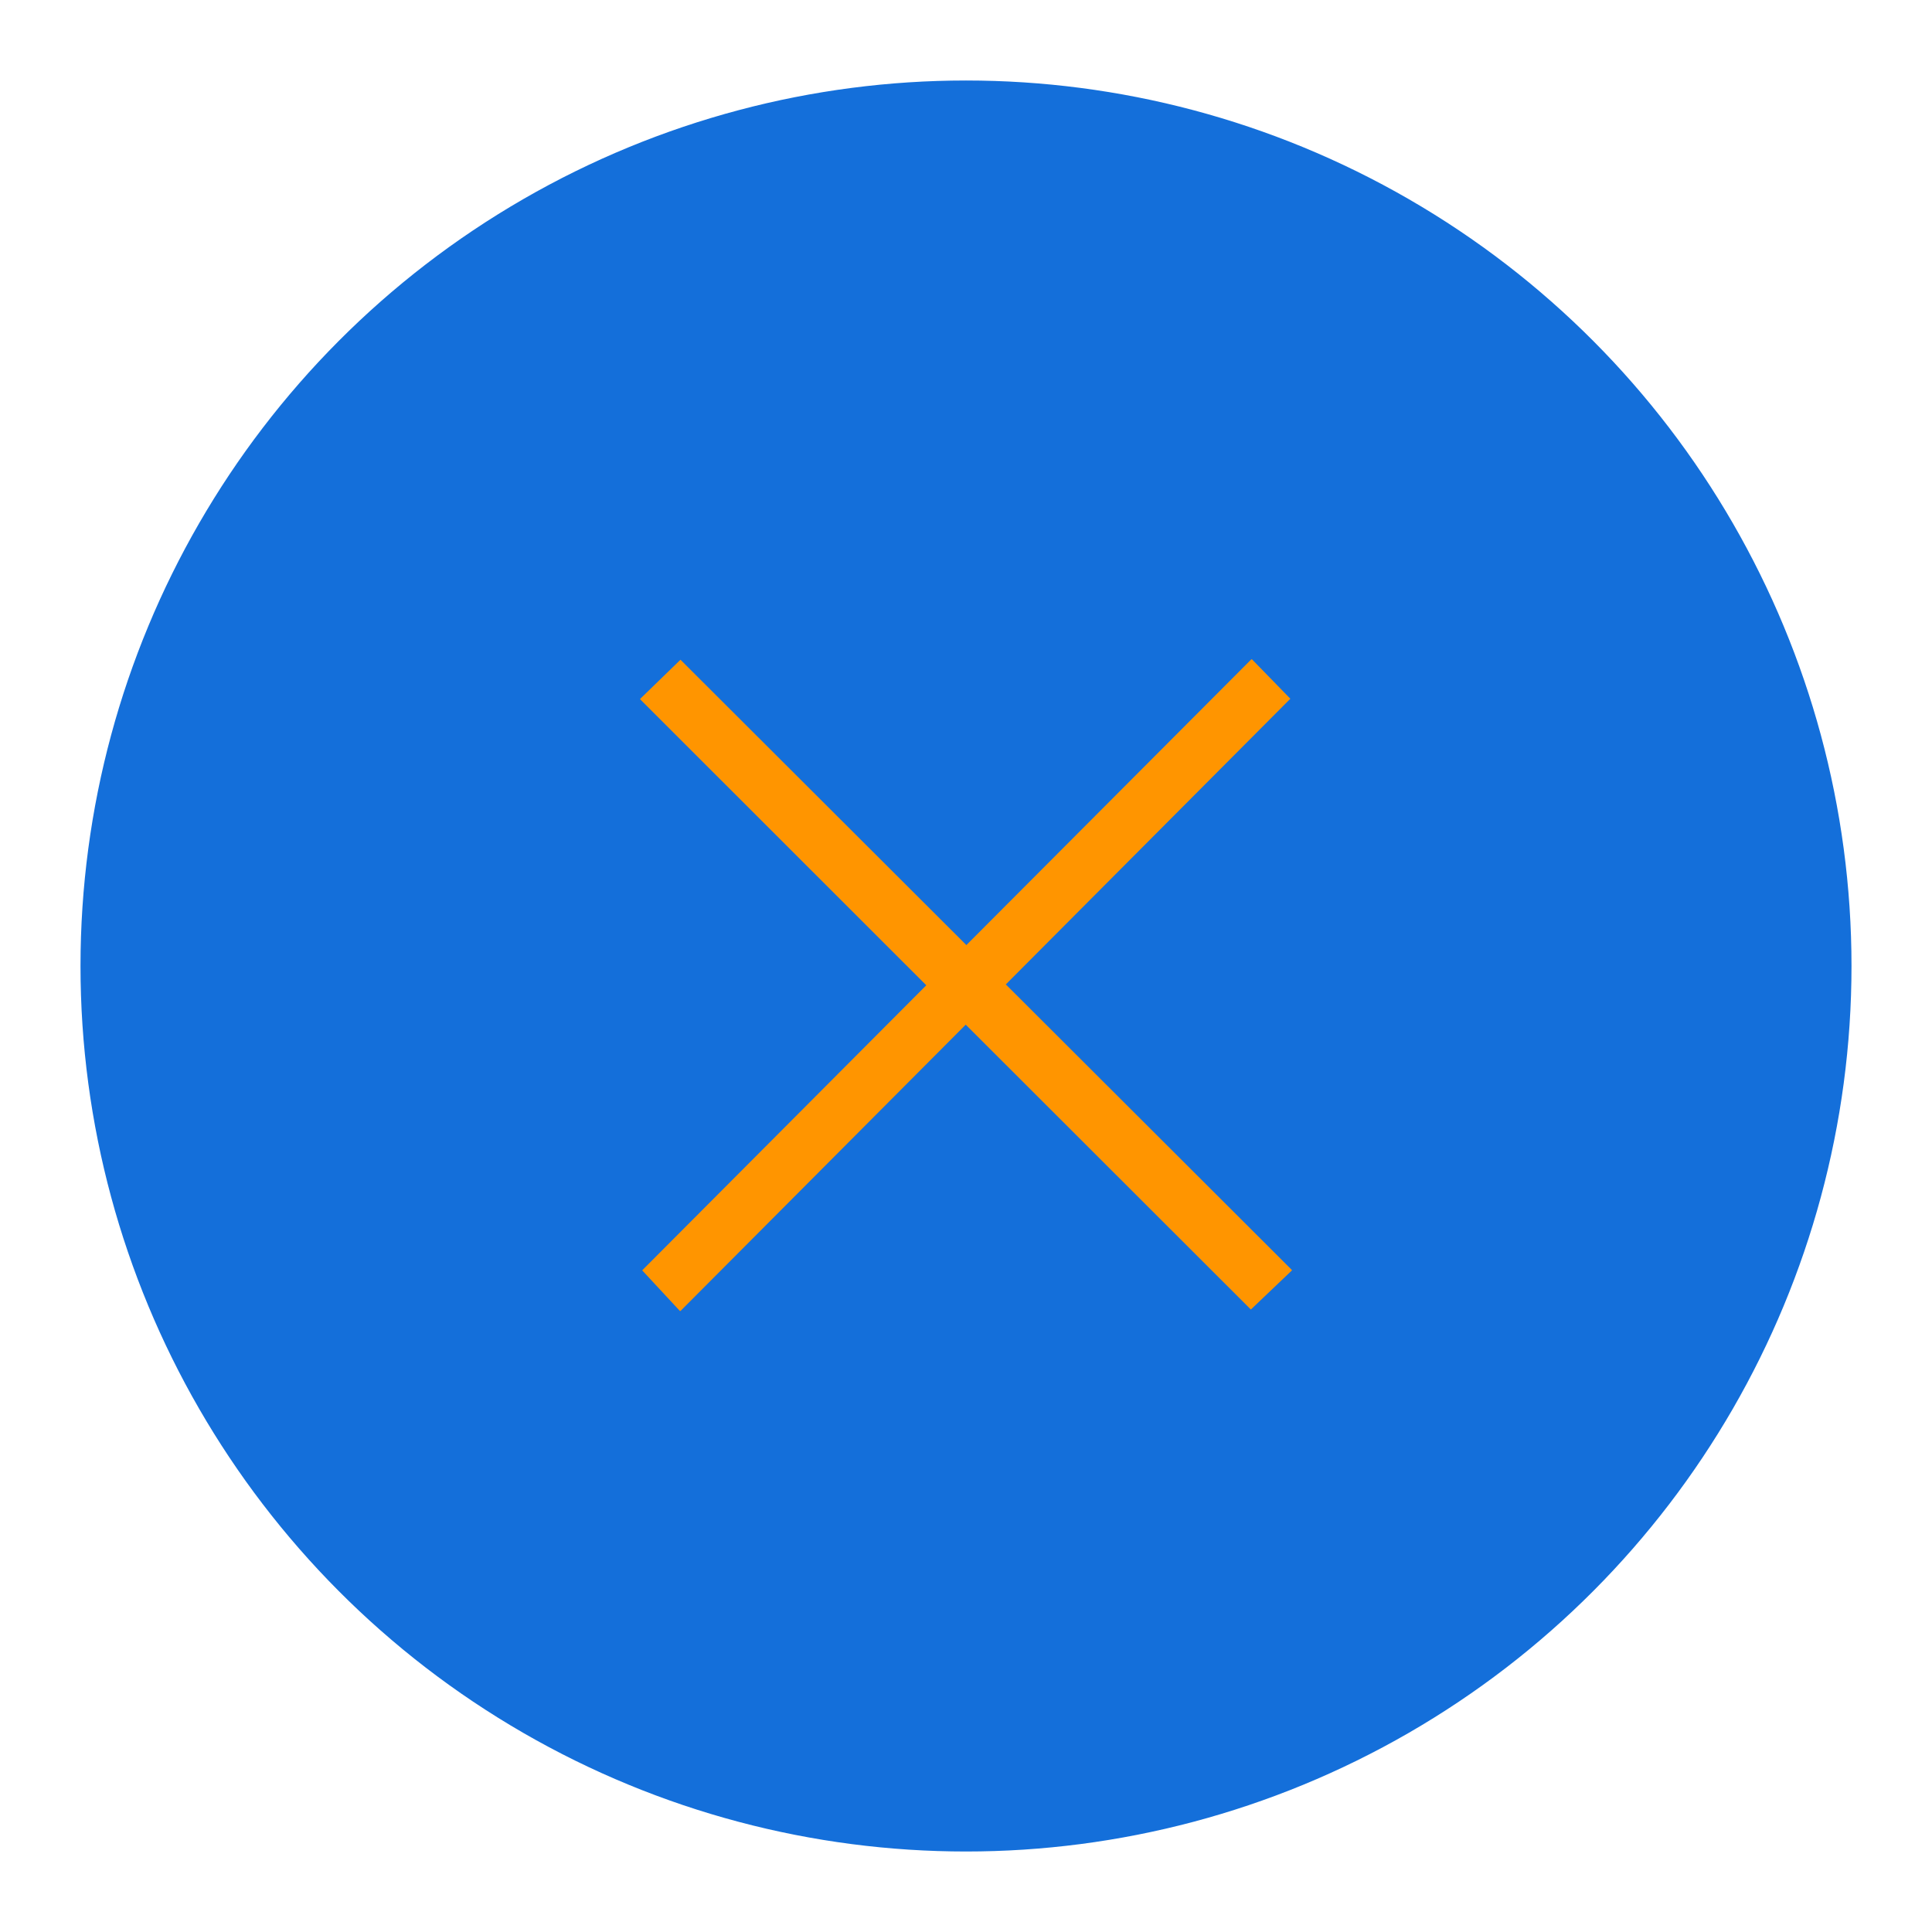 <?xml version="1.0" encoding="UTF-8"?>
<svg width="36px" height="36px" viewBox="0 0 36 36" version="1.1" xmlns="http://www.w3.org/2000/svg" xmlns:xlink="http://www.w3.org/1999/xlink">
    <title>B4DEDCB1-EDD9-4A49-9DCF-44F4E067BDF4</title>
    <defs>
        <filter id="filter-1">
            <feColorMatrix in="SourceGraphic" type="matrix" values="0 0 0 0 1 0 0 0 0 1 0 0 0 0 1 0 0 0 1 0"></feColorMatrix>
        </filter>
        <filter id="filter-2">
            <feColorMatrix in="SourceGraphic" type="matrix" values="0 0 0 0 0 0 0 0 0 0 0 0 0 0 0 0 0 0 1 0"></feColorMatrix>
        </filter>
    </defs>
    <g id="Welcome" stroke="none" stroke-width="1" fill="none" fill-rule="evenodd">
        <g id="Assets" transform="translate(-657, -566)">
            <g id="Icons/fermé-popup-survole" transform="translate(658, 567)">
                <circle id="Oval-Copy-9" stroke="#FFFFFF" fill="#146FDA" cx="17" cy="17" r="17"></circle>
                <g filter="url(#filter-1)" id="Icons/Fermé-Copy-9">
                    <g transform="translate(5, 5)" filter="url(#filter-2)" id="Glyphs-/-Bar-Button-/-Stop-/-Dark">
                        <g transform="translate(5, 6)">
                            <polygon id="stop" fill="#FF9500" points="12.316 0.286 7.007 5.61 1.68 0.293 0.929 1.022 0.929 1.031 6.26 6.359 0.966 11.671 1.669 12.428 1.68 12.428 6.995 7.093 12.308 12.401 13.072 11.673 13.072 11.664 7.742 6.343 13.044 1.02 12.329 0.286"></polygon>
                        </g>
                    </g>
                </g>
            </g>
        </g>
    </g>
</svg>